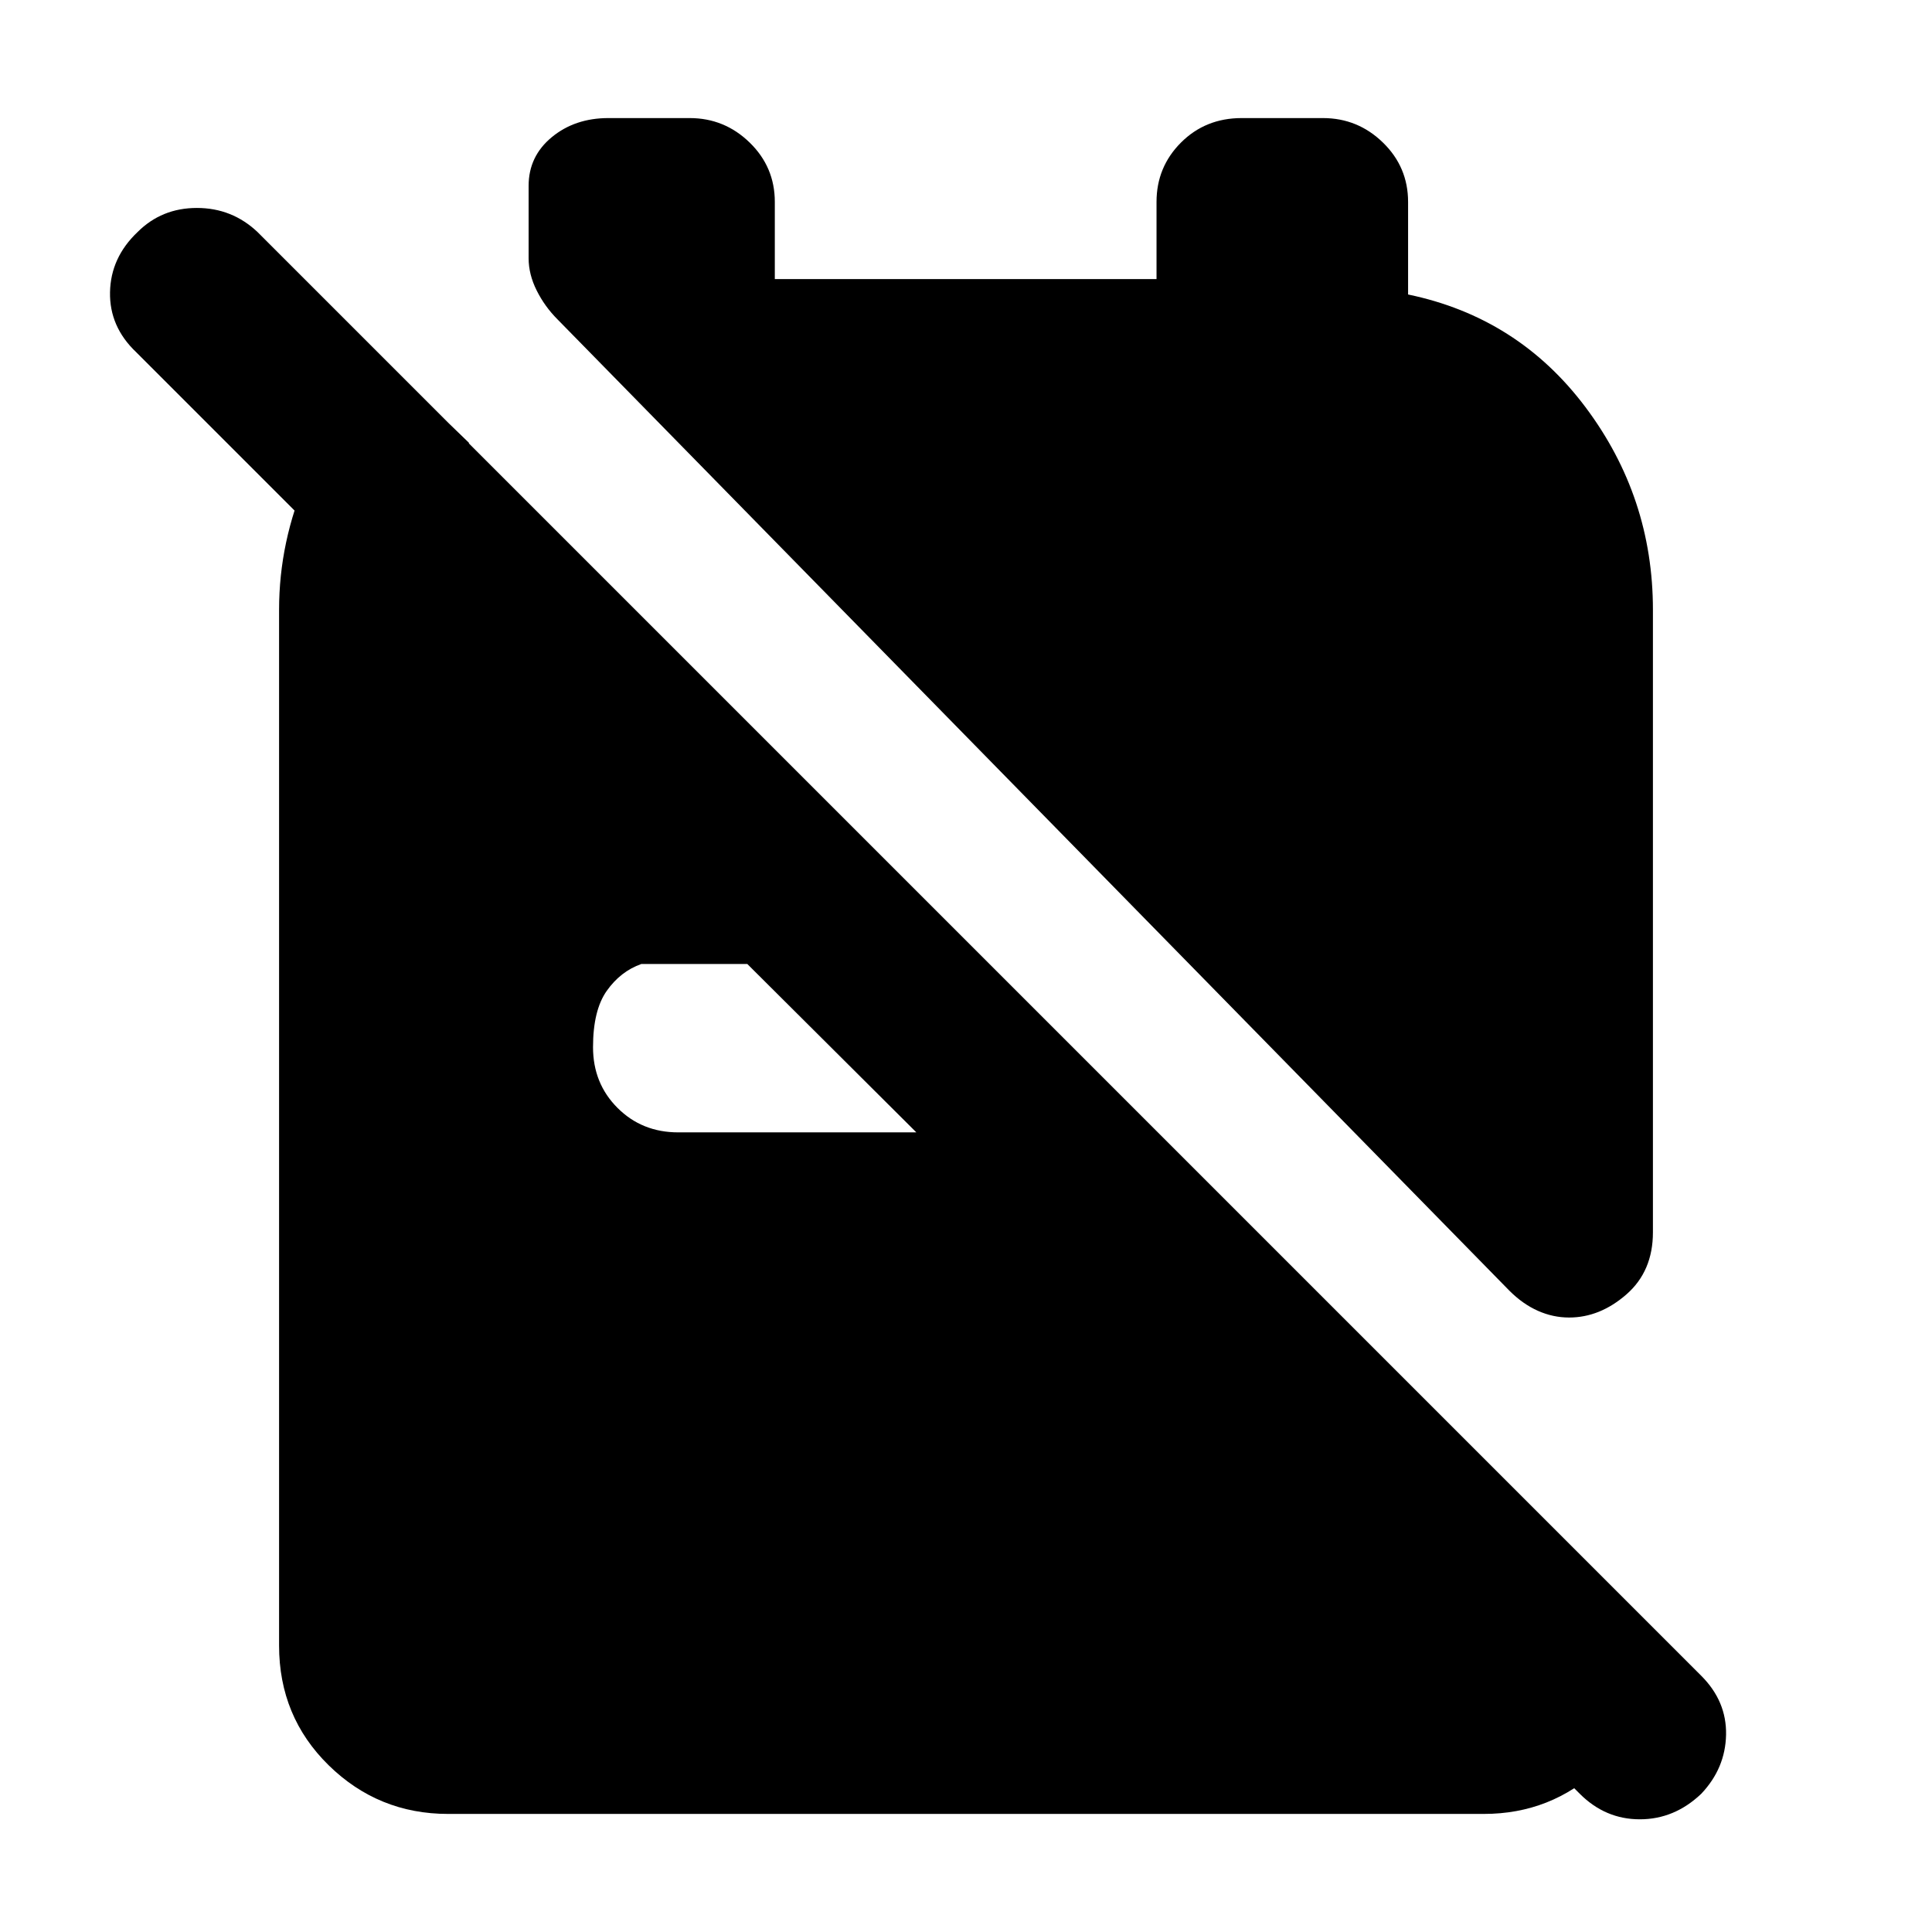 <svg xmlns="http://www.w3.org/2000/svg" height="40" viewBox="0 -960 960 960" width="40"><path d="M779.67-305.33q-8 0-15.5-3.34-7.5-3.33-14.17-10L277-801.33q-6.33-6.34-10.33-14.34t-4-16v-36q0-14.66 11.5-24.16t28.16-9.5h40.34q17.33 0 29.83 12.16Q385-877 385-859.67v38.34h189.67v-38.34q0-17.33 12.16-29.5Q599-901.33 617-901.33h40.33q17.34 0 29.84 12.16 12.5 12.17 12.5 29.5v46q54.66 11.34 88.16 56Q821.33-713 821.33-657v309.33q0 19.34-13.16 30.84-13.17 11.5-28.5 11.5Zm-557 246.66q-34.67 0-59.34-24.16-24.66-24.17-24.66-59.5V-657q0-34 14-66T193-778.67L233-740v120.33L67.67-785q-13.34-12.67-13-29.83Q55-832 68.33-844.67q12-12 29.5-12t30.17 12l717.33 717.34Q858-114.67 857.67-98q-.34 16.67-12.34 29.33Q832-56 814.83-56 797.67-56 785-68.67l-118.33-118H786l35.33 36v13.34q-2.33 33.33-26.5 56-24.16 22.66-57.5 22.66H222.67Zm232.66-338.66-84-83.67h-52.66q-10.34 3.67-17.17 13.33-6.83 9.67-6.83 28 0 18 12.16 30.17Q319-397.33 337-397.33h118.33Z"/></svg>